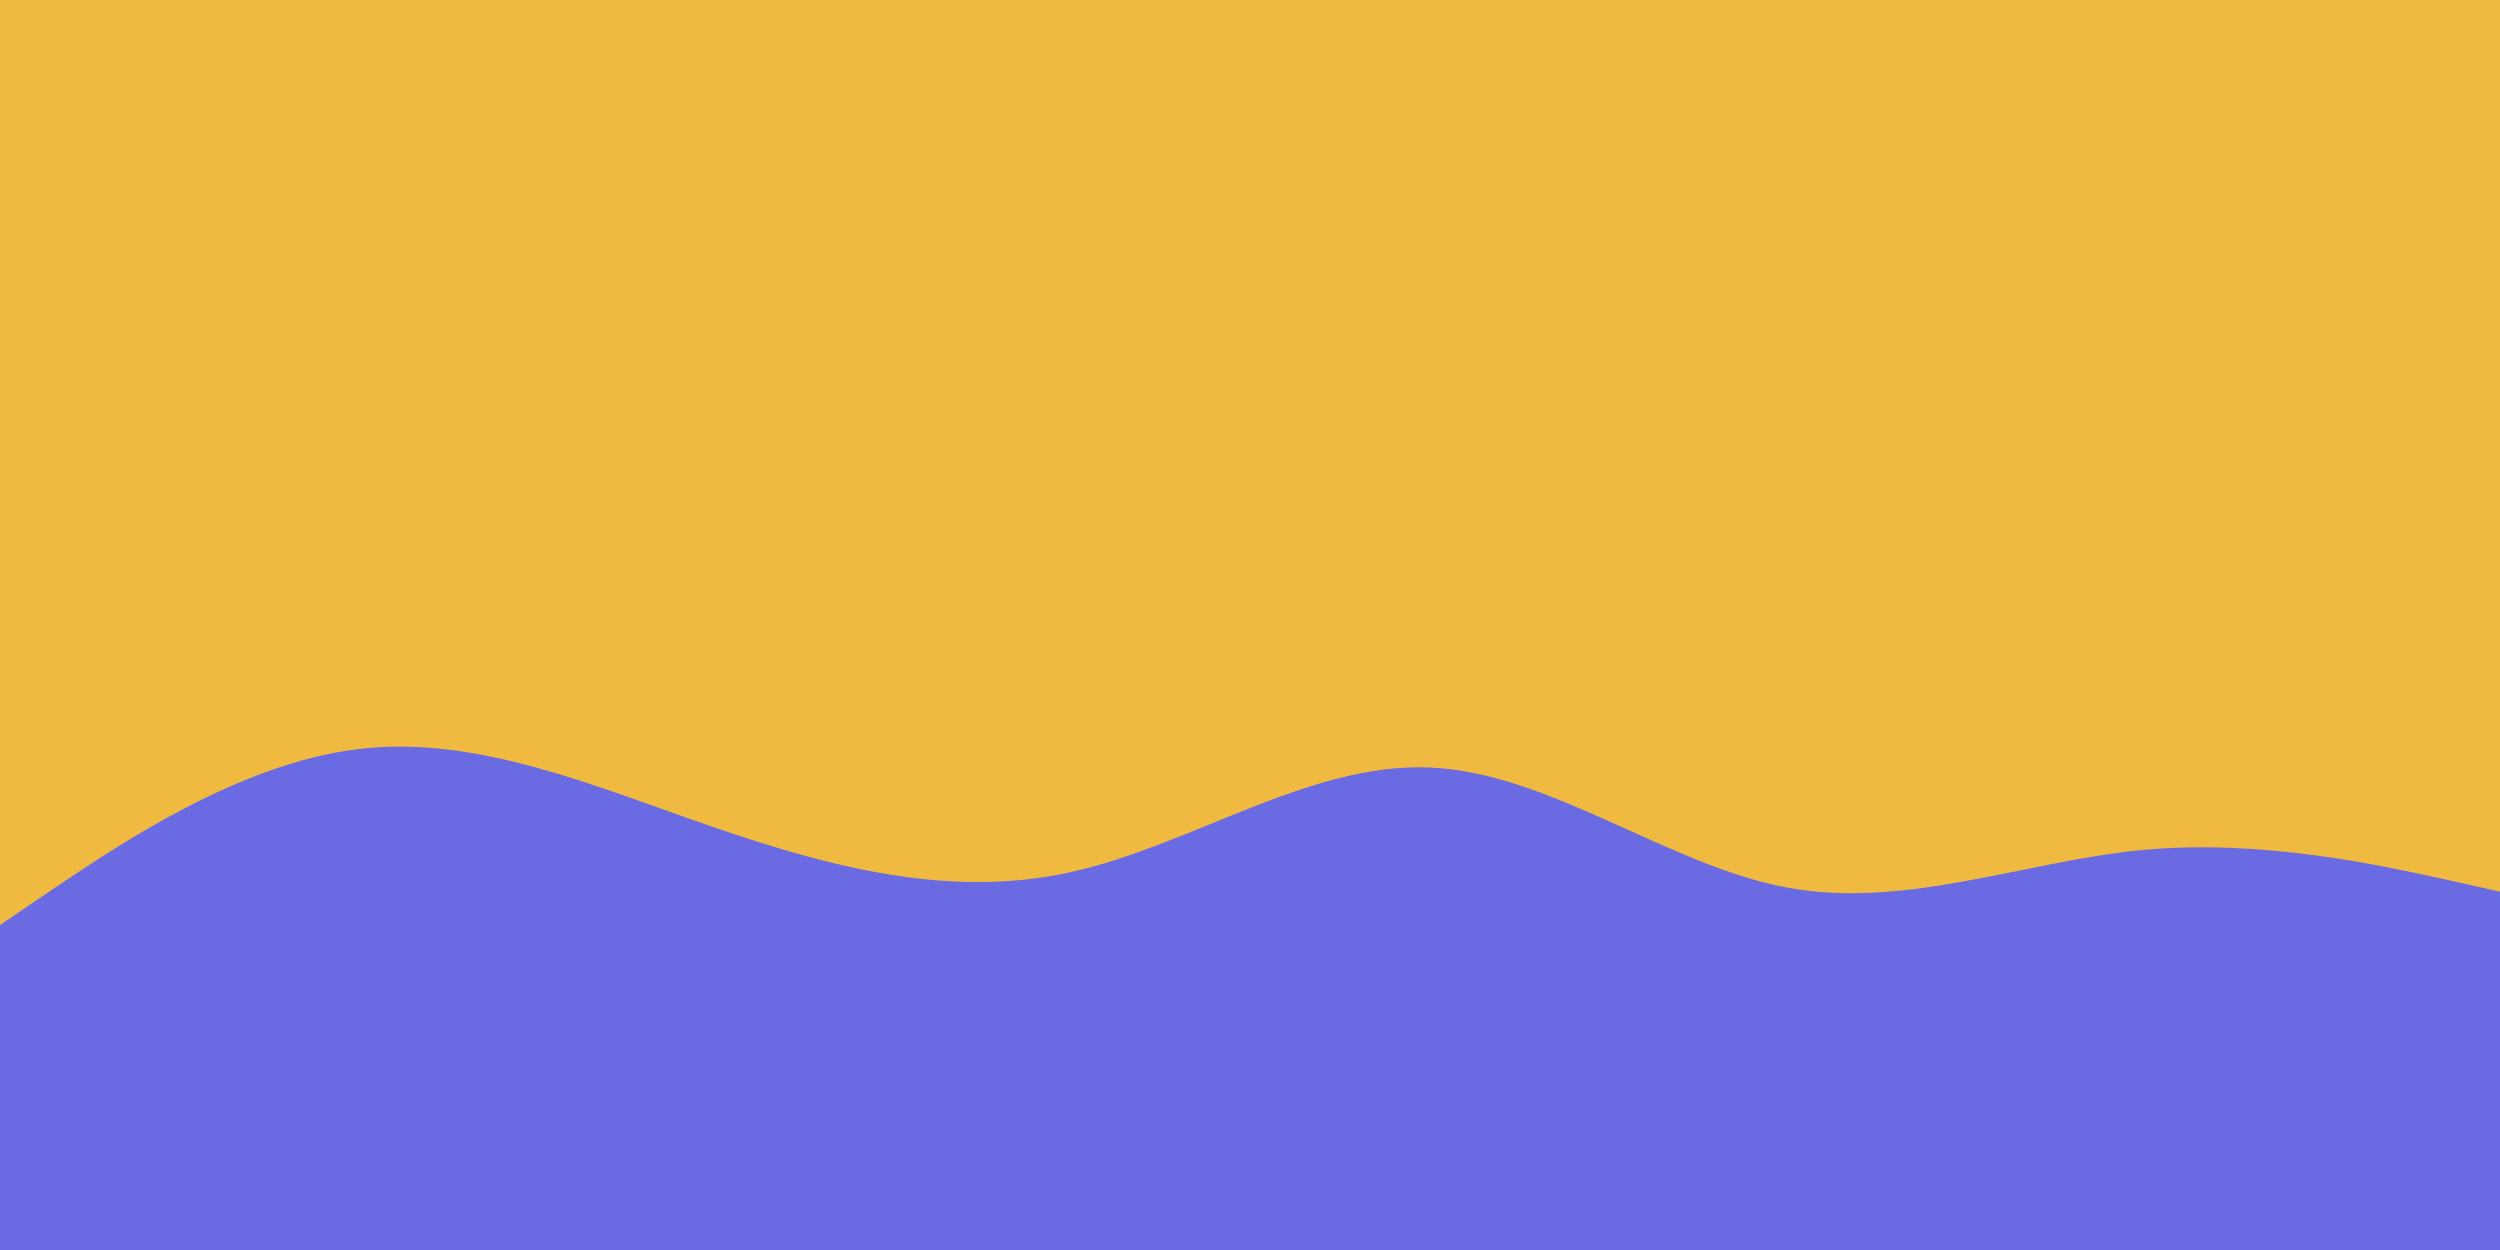 <svg id="visual" viewBox="0 0 600 300" width="600" height="300" xmlns="http://www.w3.org/2000/svg" xmlns:xlink="http://www.w3.org/1999/xlink" version="1.1"><rect x="0" y="0" width="600" height="300" fill="#F0BA41"></rect><path d="M0 222L14.3 212.3C28.7 202.7 57.3 183.3 85.8 179.8C114.3 176.3 142.7 188.7 171.2 198.5C199.7 208.3 228.3 215.7 257 209.3C285.7 203 314.3 183 343 184.2C371.7 185.3 400.3 207.7 428.8 213C457.3 218.3 485.7 206.7 514.2 204C542.7 201.3 571.3 207.7 585.7 210.8L600 214L600 301L585.7 301C571.3 301 542.7 301 514.2 301C485.7 301 457.3 301 428.8 301C400.3 301 371.7 301 343 301C314.3 301 285.7 301 257 301C228.3 301 199.7 301 171.2 301C142.7 301 114.3 301 85.8 301C57.3 301 28.7 301 14.3 301L0 301Z" fill="#6A6AE2" stroke-linecap="round" stroke-linejoin="miter"></path></svg>